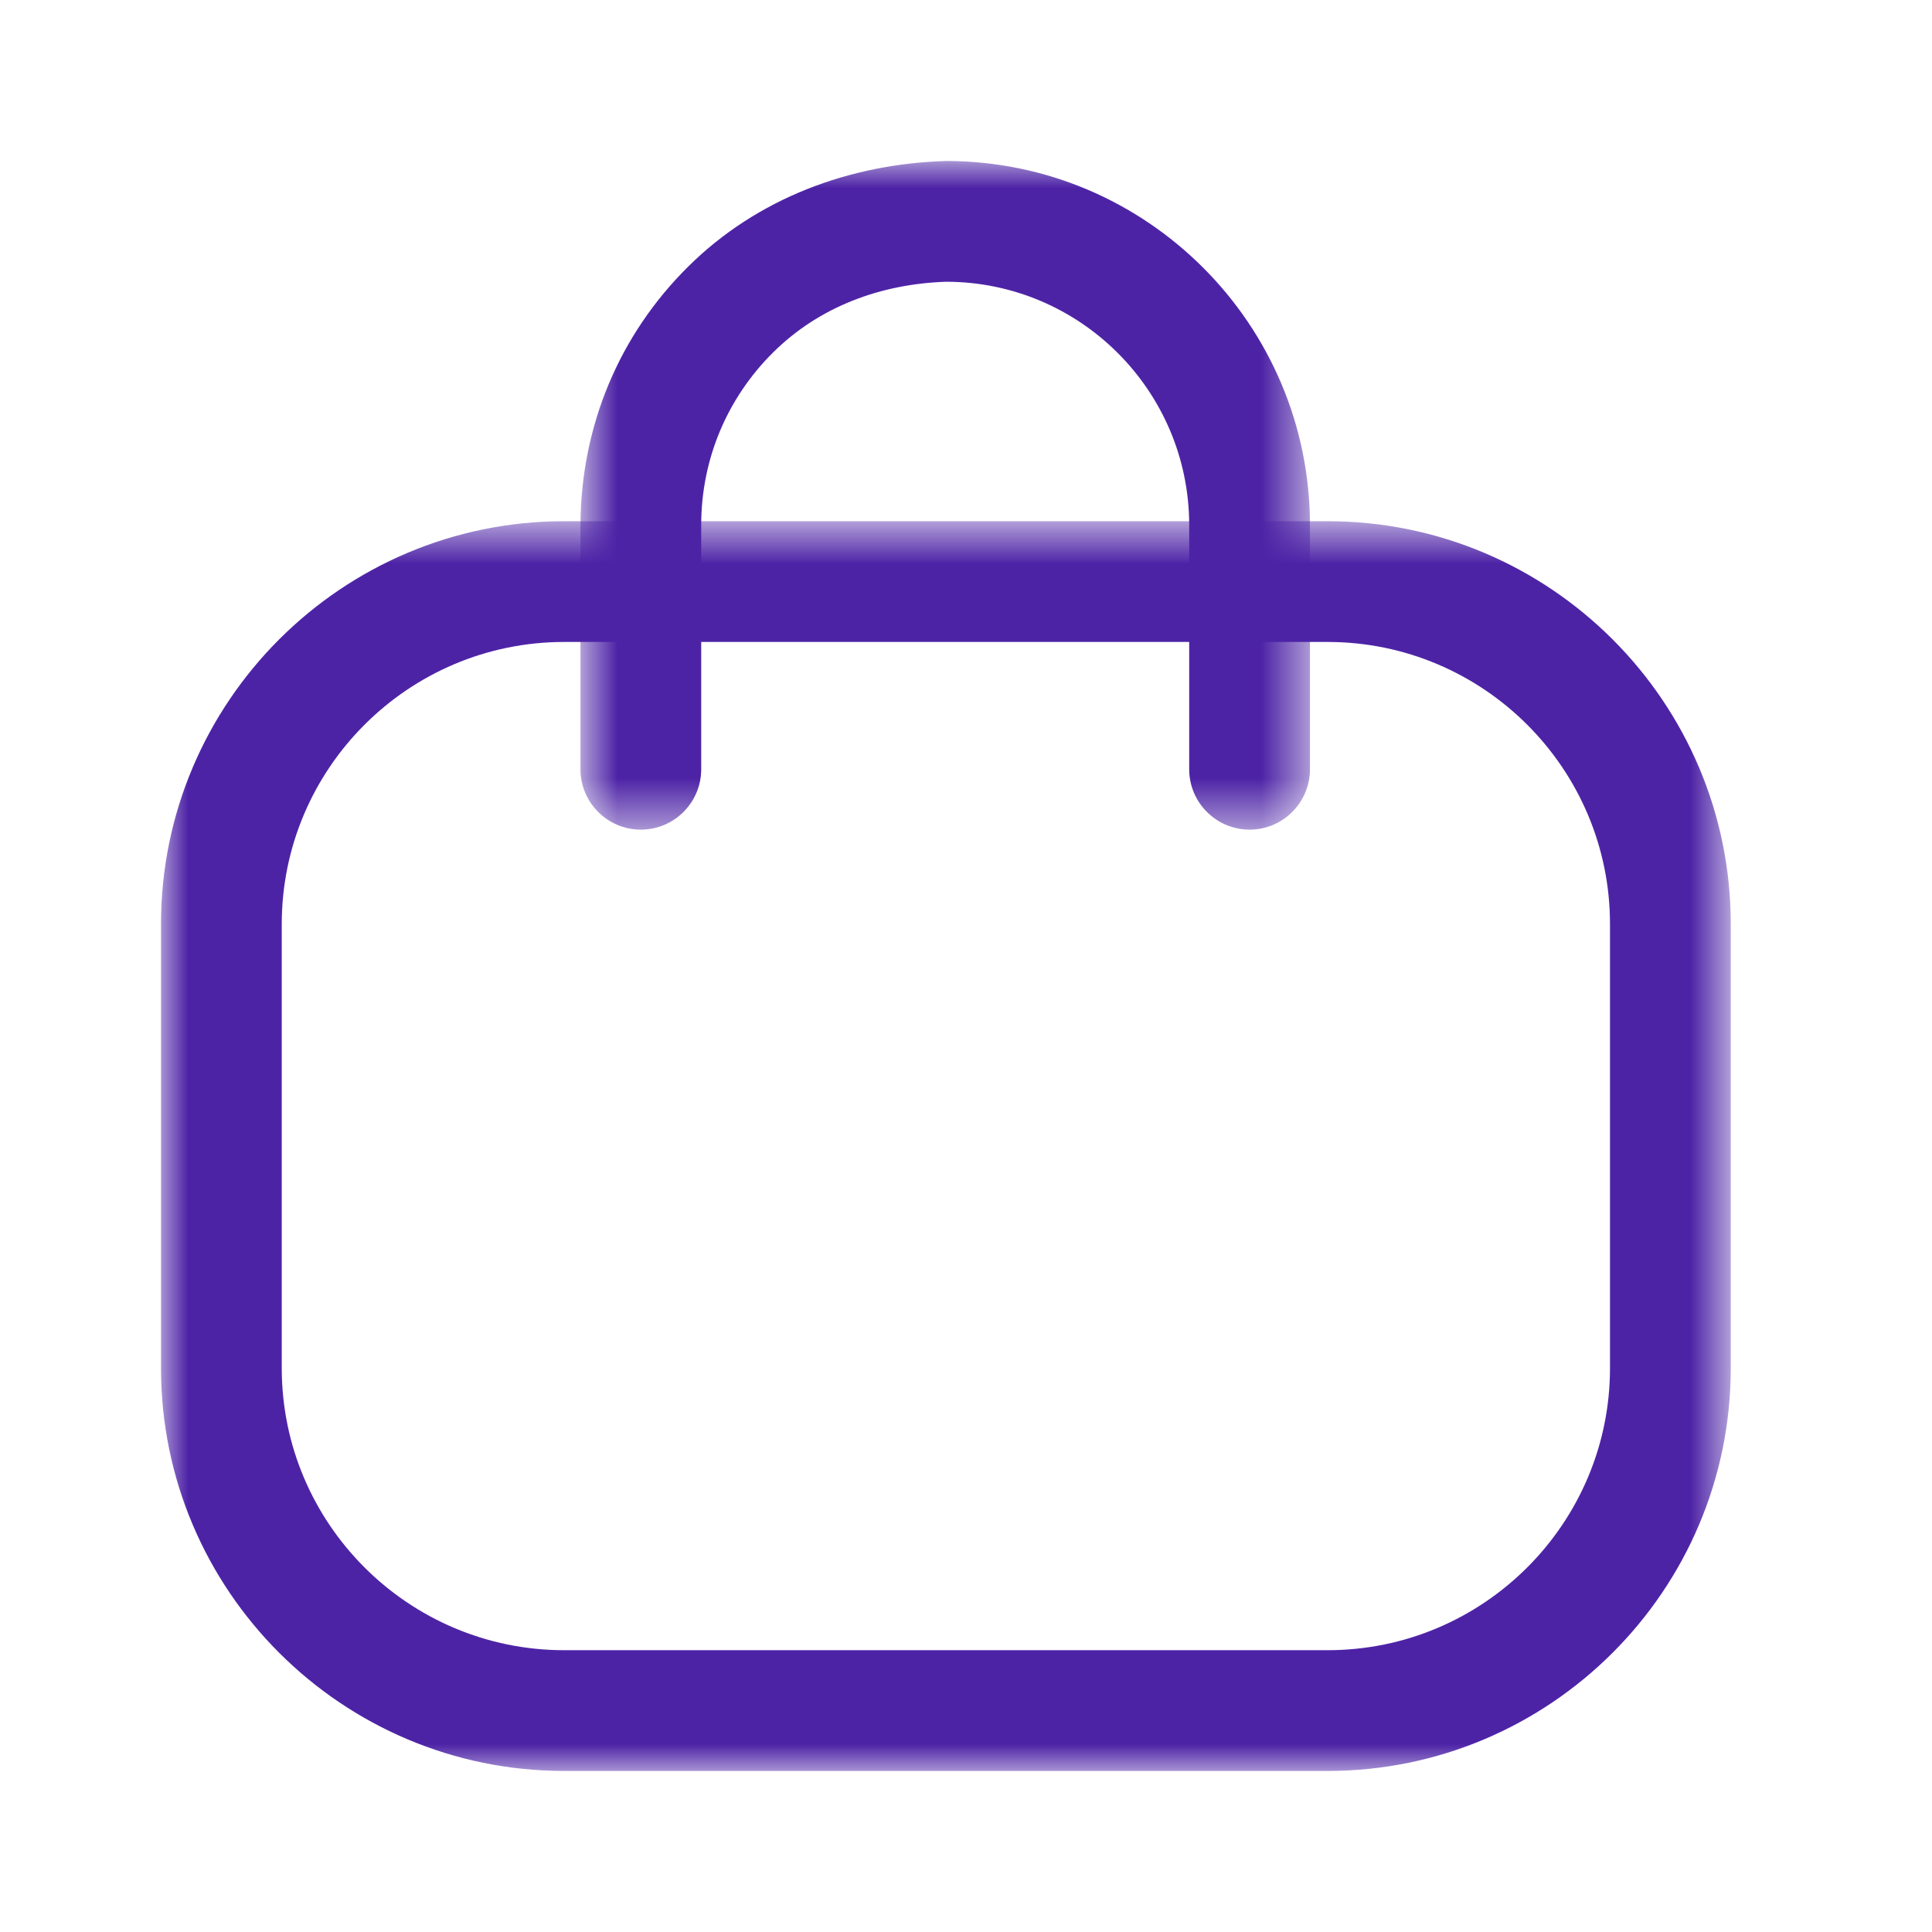 <svg width="36" height="36" viewBox="0 0 36 36" fill="none" xmlns="http://www.w3.org/2000/svg">
<mask id="mask0_14_271" style="mask-type:luminance" maskUnits="userSpaceOnUse" x="10" y="3" width="15" height="13">
<path fill-rule="evenodd" clip-rule="evenodd" d="M10.816 3H24.409V15.459H10.816V3Z" fill="white"/>
</mask>
<g mask="url(#mask0_14_271)">
<path fill-rule="evenodd" clip-rule="evenodd" d="M23.284 15.459C22.663 15.459 22.159 14.954 22.159 14.334V9.786C22.159 7.285 20.127 5.25 17.626 5.25C16.41 5.292 15.27 5.712 14.409 6.564C13.548 7.417 13.071 8.553 13.066 9.763V14.334C13.066 14.954 12.562 15.459 11.941 15.459C11.32 15.459 10.816 14.954 10.816 14.334V9.786C10.824 7.942 11.536 6.241 12.825 4.966C14.112 3.69 15.84 3.052 17.631 3C21.367 3 24.409 6.045 24.409 9.786V14.334C24.409 14.954 23.905 15.459 23.284 15.459Z" fill="#4D23A6"/>
</g>
<mask id="mask1_14_271" style="mask-type:luminance" maskUnits="userSpaceOnUse" x="3" y="9" width="30" height="24">
<path fill-rule="evenodd" clip-rule="evenodd" d="M3 9.712H32.25V32.999H3V9.712Z" fill="white"/>
</mask>
<g mask="url(#mask1_14_271)">
<path fill-rule="evenodd" clip-rule="evenodd" d="M10.512 11.962C7.611 11.962 5.25 14.32 5.25 17.219V25.493C5.25 28.391 7.611 30.749 10.512 30.749H24.738C27.639 30.749 30 28.391 30 25.493V17.219C30 14.32 27.639 11.962 24.738 11.962H10.512ZM24.738 32.999H10.512C6.37 32.999 3 29.632 3 25.493V17.219C3 13.079 6.37 9.712 10.512 9.712H24.738C28.881 9.712 32.25 13.079 32.25 17.219V25.493C32.25 29.632 28.881 32.999 24.738 32.999Z" fill="#4D23A6"/>
</g>
</svg>
